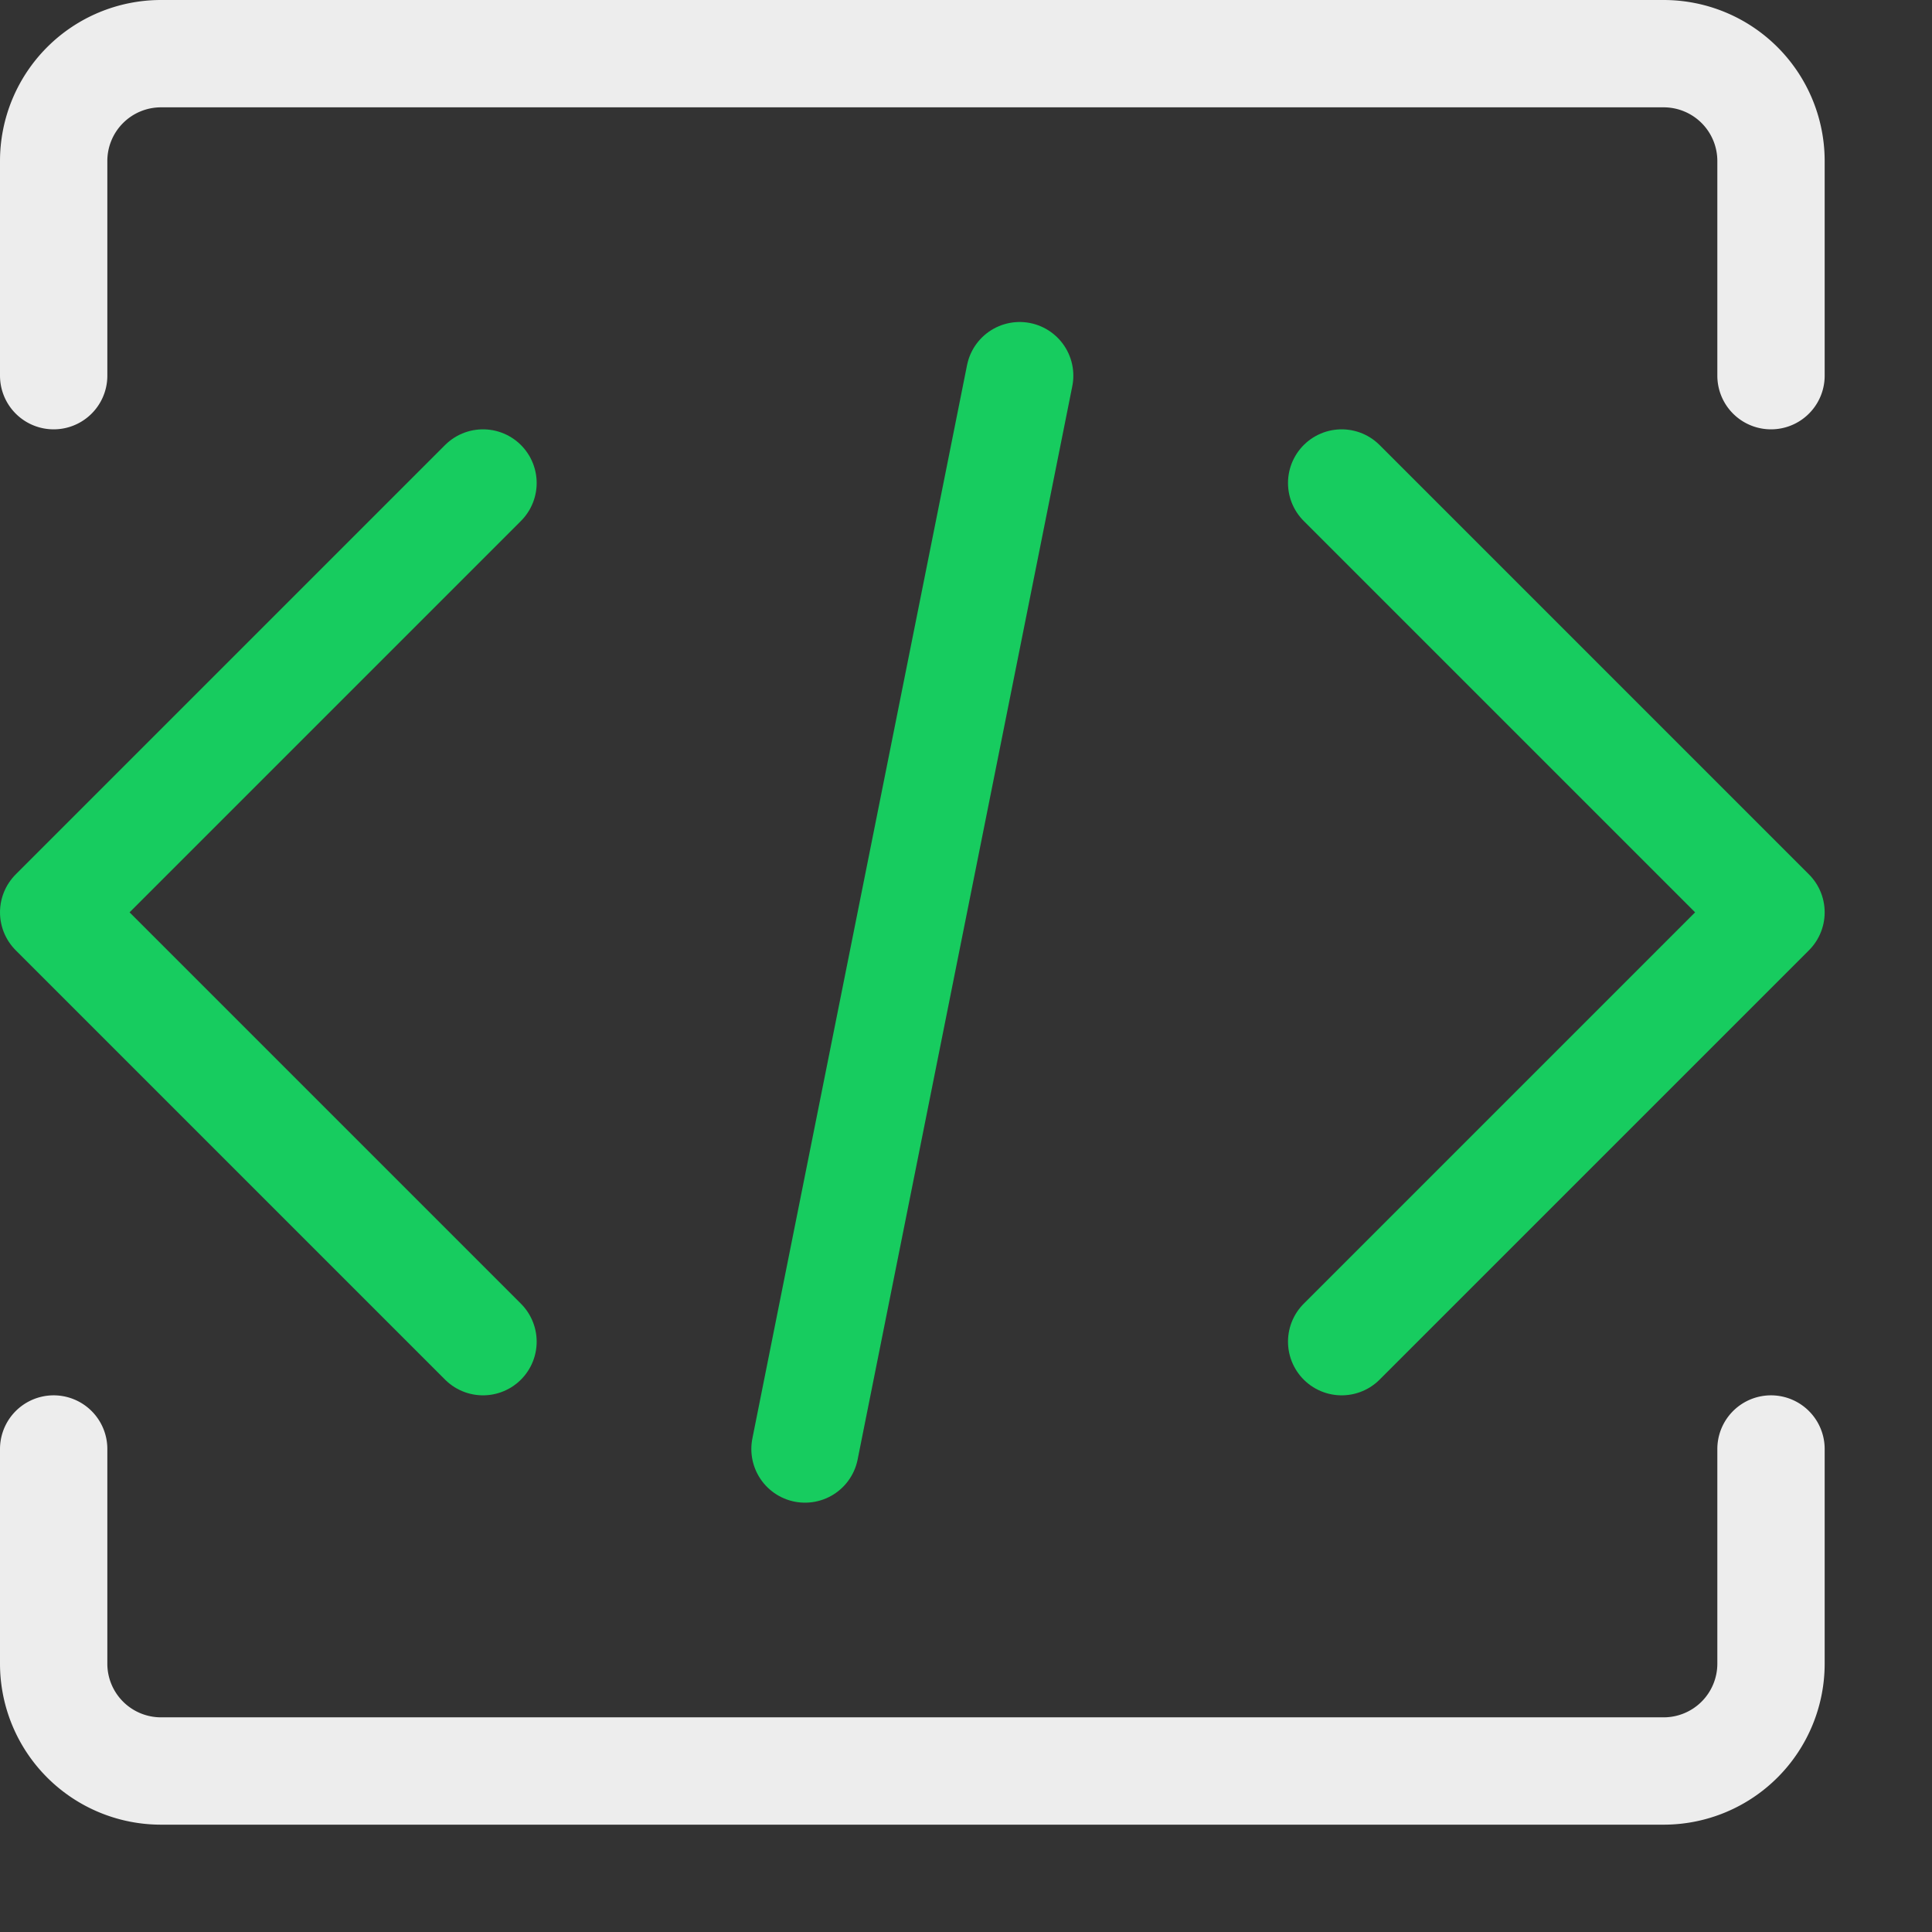 <svg xmlns="http://www.w3.org/2000/svg" width="18" height="18" viewBox="0 0 18 18"><rect x="0" y="0" width="18" height="18" fill="#333333" stroke="none"/><line x1="9.5" y1="3.5" x2="7.5" y2="13.5" style="fill:none;stroke:#17CC5F;stroke-linecap:round;stroke-linejoin:round"/><polyline points="12.5 12.5 16.5 8.5 12.5 4.5" style="fill:none;stroke:#17CC5F;stroke-linecap:round;stroke-linejoin:round"/><polyline points="4.5 4.5 0.5 8.5 4.5 12.5" style="fill:none;stroke:#17CC5F;stroke-linecap:round;stroke-linejoin:round"/><path d="M.5,13.5v2a1,1,0,0,0,1,1h14a1,1,0,0,0,1-1v-2" style="fill:none;stroke:#EDEDED;stroke-linecap:round;stroke-linejoin:round"/><path d="M16.5,3.5v-2a1,1,0,0,0-1-1H1.5a1,1,0,0,0-1,1v2" style="fill:none;stroke:#EDEDED;stroke-linecap:round;stroke-linejoin:round"/></svg>